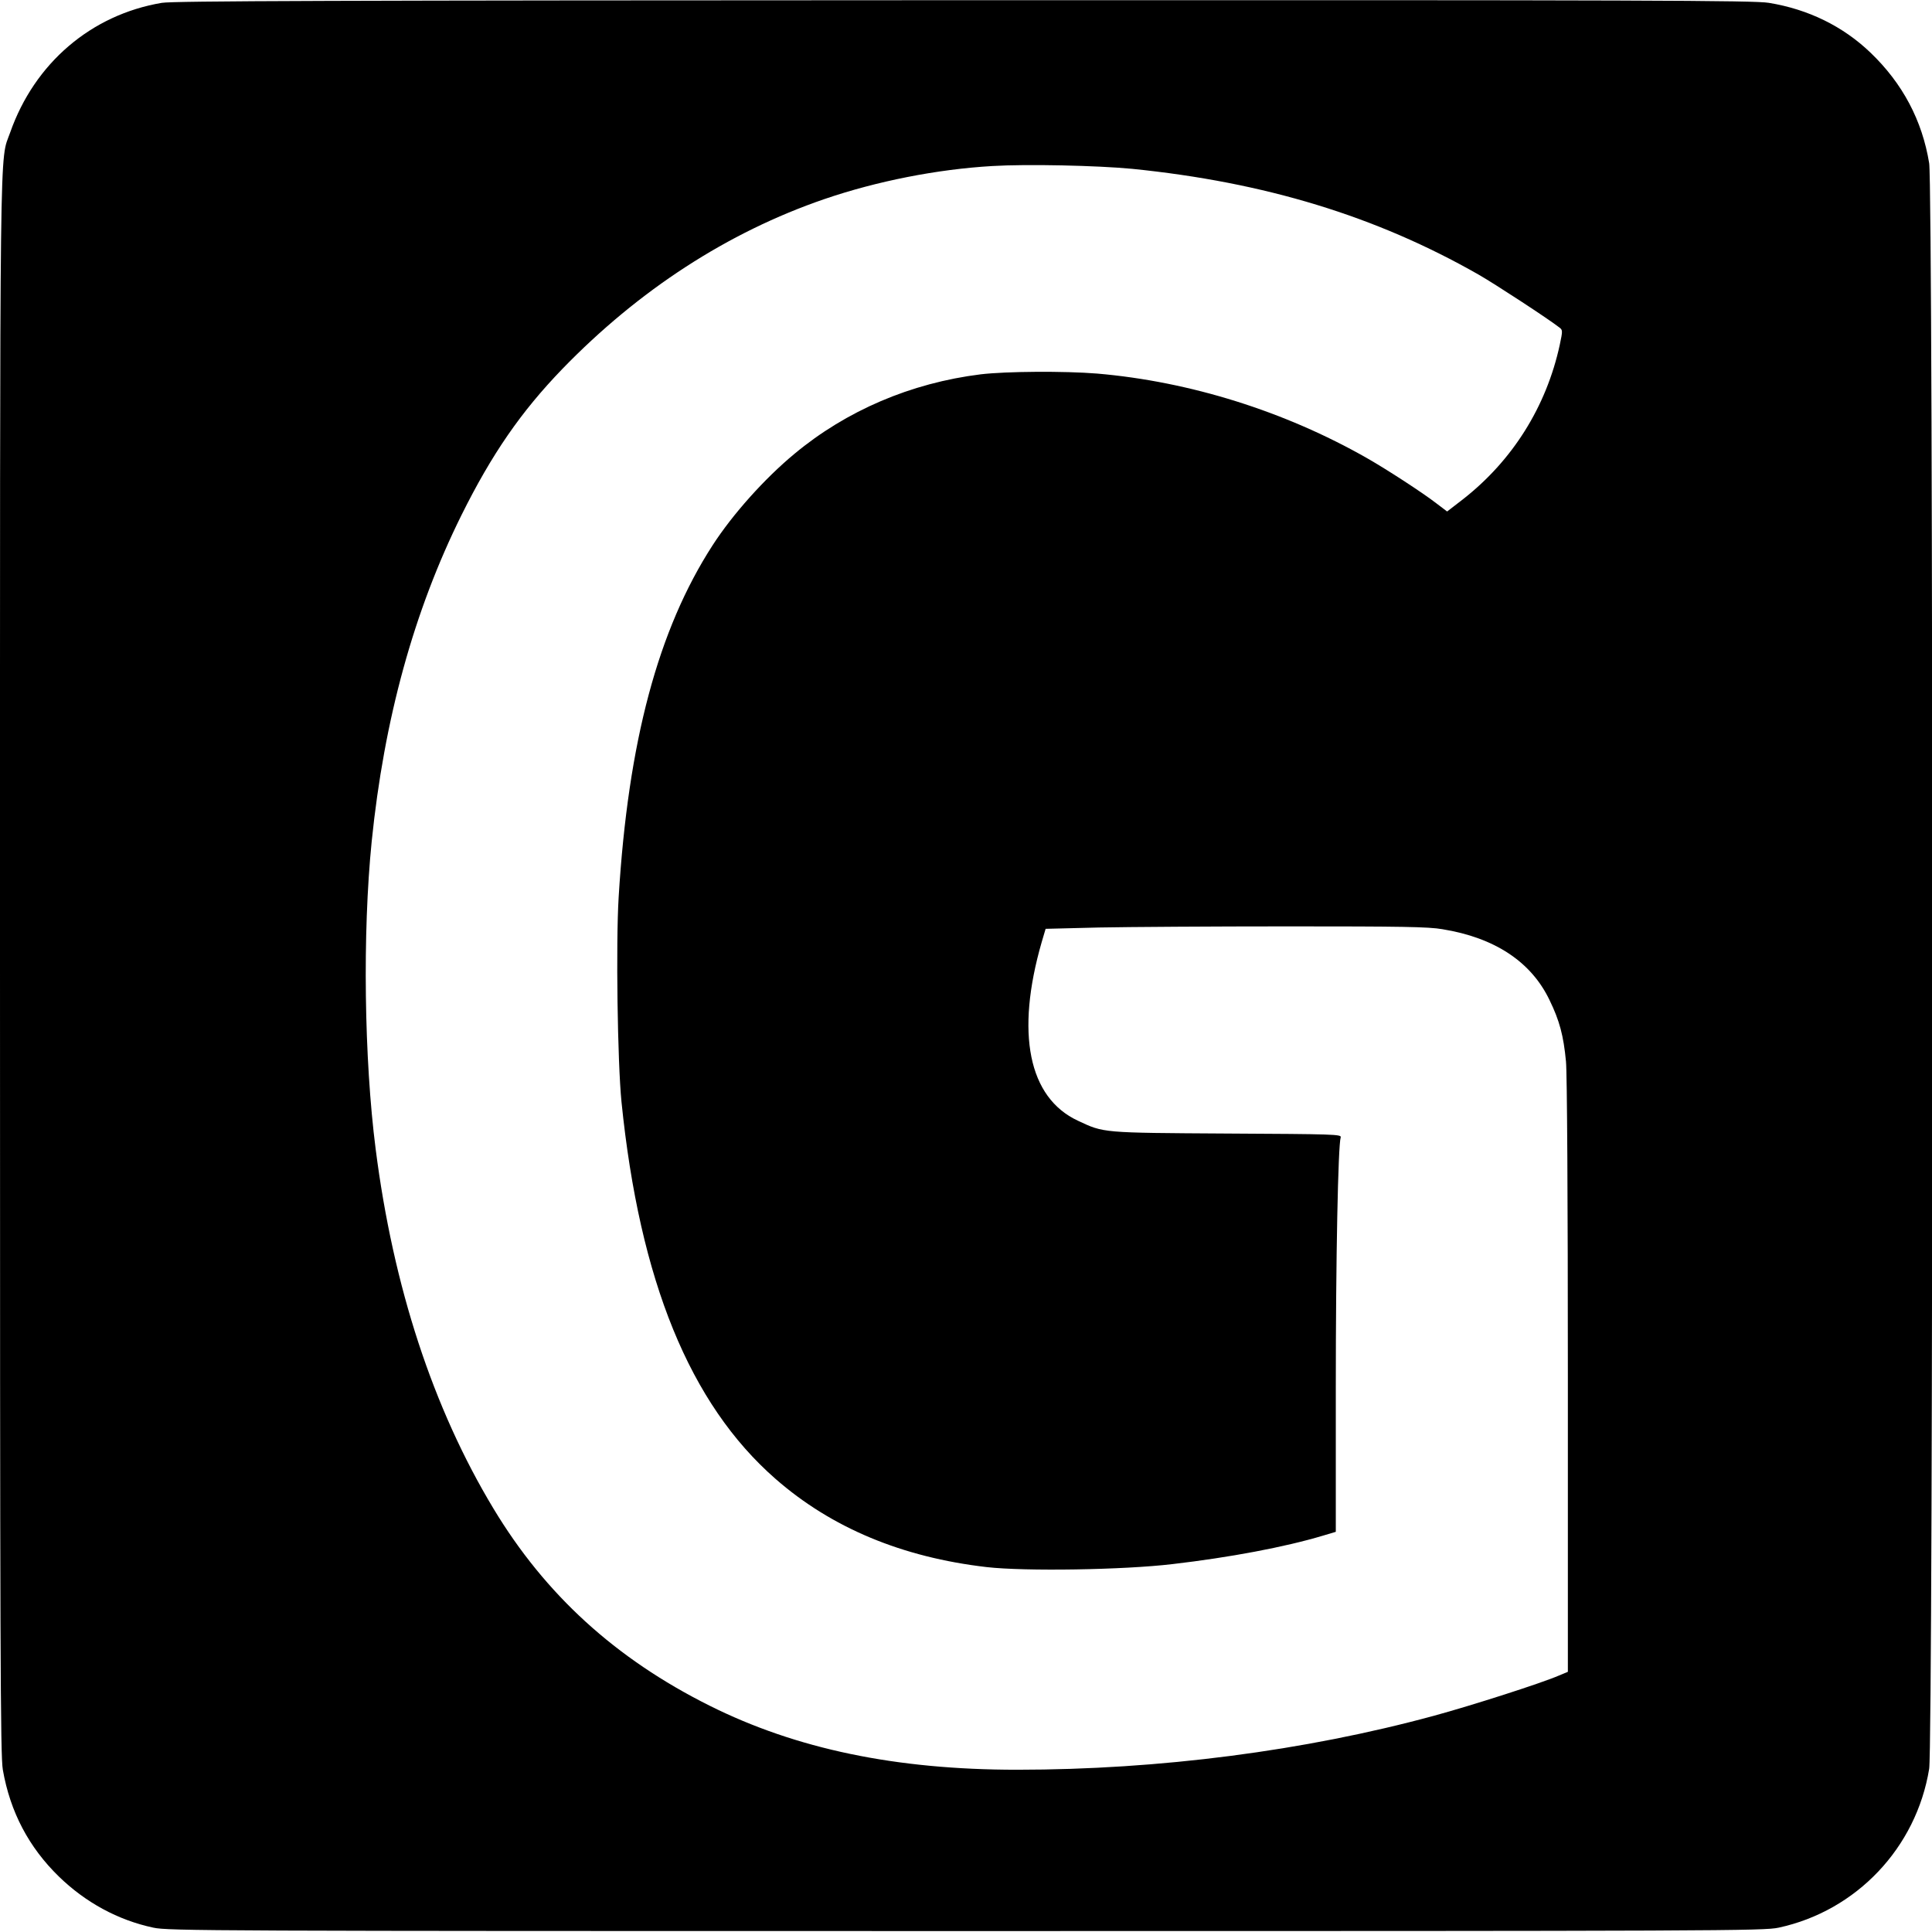<?xml version="1.0" standalone="no"?>
<!DOCTYPE svg PUBLIC "-//W3C//DTD SVG 20010904//EN"
 "http://www.w3.org/TR/2001/REC-SVG-20010904/DTD/svg10.dtd">
<svg version="1.0" xmlns="http://www.w3.org/2000/svg"
 width="1024pt" height="1024pt" viewBox="0 0 1024 1024"
 preserveAspectRatio="xMidYMid meet">
<g transform="translate(0,1024) scale(0.1,-0.1)"
fill="#000000" stroke="none">
<path d="M858 10225 c-375 -63 -675 -320 -804 -687 -57 -162 -54 114 -54
-4423 0 -3649 2 -4181 15 -4255 39 -224 138 -411 297 -566 141 -137 313 -231
501 -271 78 -17 297 -18 4307 -18 4010 0 4229 1 4307 18 413 89 730 424 798
842 22 136 22 8374 0 8510 -37 227 -141 423 -311 586 -146 140 -330 230 -539
264 -78 13 -643 15 -4265 14 -3363 -1 -4190 -4 -4252 -14z m5144 -880 c703
-71 1292 -251 1834 -560 86 -49 372 -236 428 -280 19 -14 19 -17 3 -93 -71
-327 -250 -613 -514 -819 l-83 -64 -58 44 c-71 55 -260 178 -367 239 -437 249
-940 406 -1430 448 -174 14 -482 12 -617 -4 -371 -46 -713 -193 -988 -422
-158 -131 -327 -320 -433 -484 -289 -447 -448 -1041 -498 -1865 -15 -245 -6
-874 15 -1085 96 -948 362 -1601 816 -1998 297 -260 671 -416 1120 -468 202
-23 725 -15 985 16 301 35 595 90 798 151 l67 20 0 762 c0 691 12 1285 26
1329 5 16 -36 17 -603 20 -667 4 -651 3 -790 68 -262 122 -331 464 -192 946
l21 71 282 7 c154 3 607 6 1006 6 594 0 741 -2 815 -15 278 -45 471 -173 568
-376 53 -109 74 -188 87 -325 6 -59 10 -741 10 -1667 l0 -1568 -48 -20 c-92
-40 -460 -158 -662 -213 -684 -186 -1456 -286 -2209 -286 -643 0 -1171 110
-1631 340 -498 249 -870 588 -1145 1045 -320 531 -531 1175 -624 1905 -61 476
-70 1143 -21 1630 66 648 223 1220 476 1730 161 324 315 547 534 774 406 419
877 725 1390 901 278 95 597 158 890 175 182 11 554 3 742 -15z"/>
</g>
</svg>
